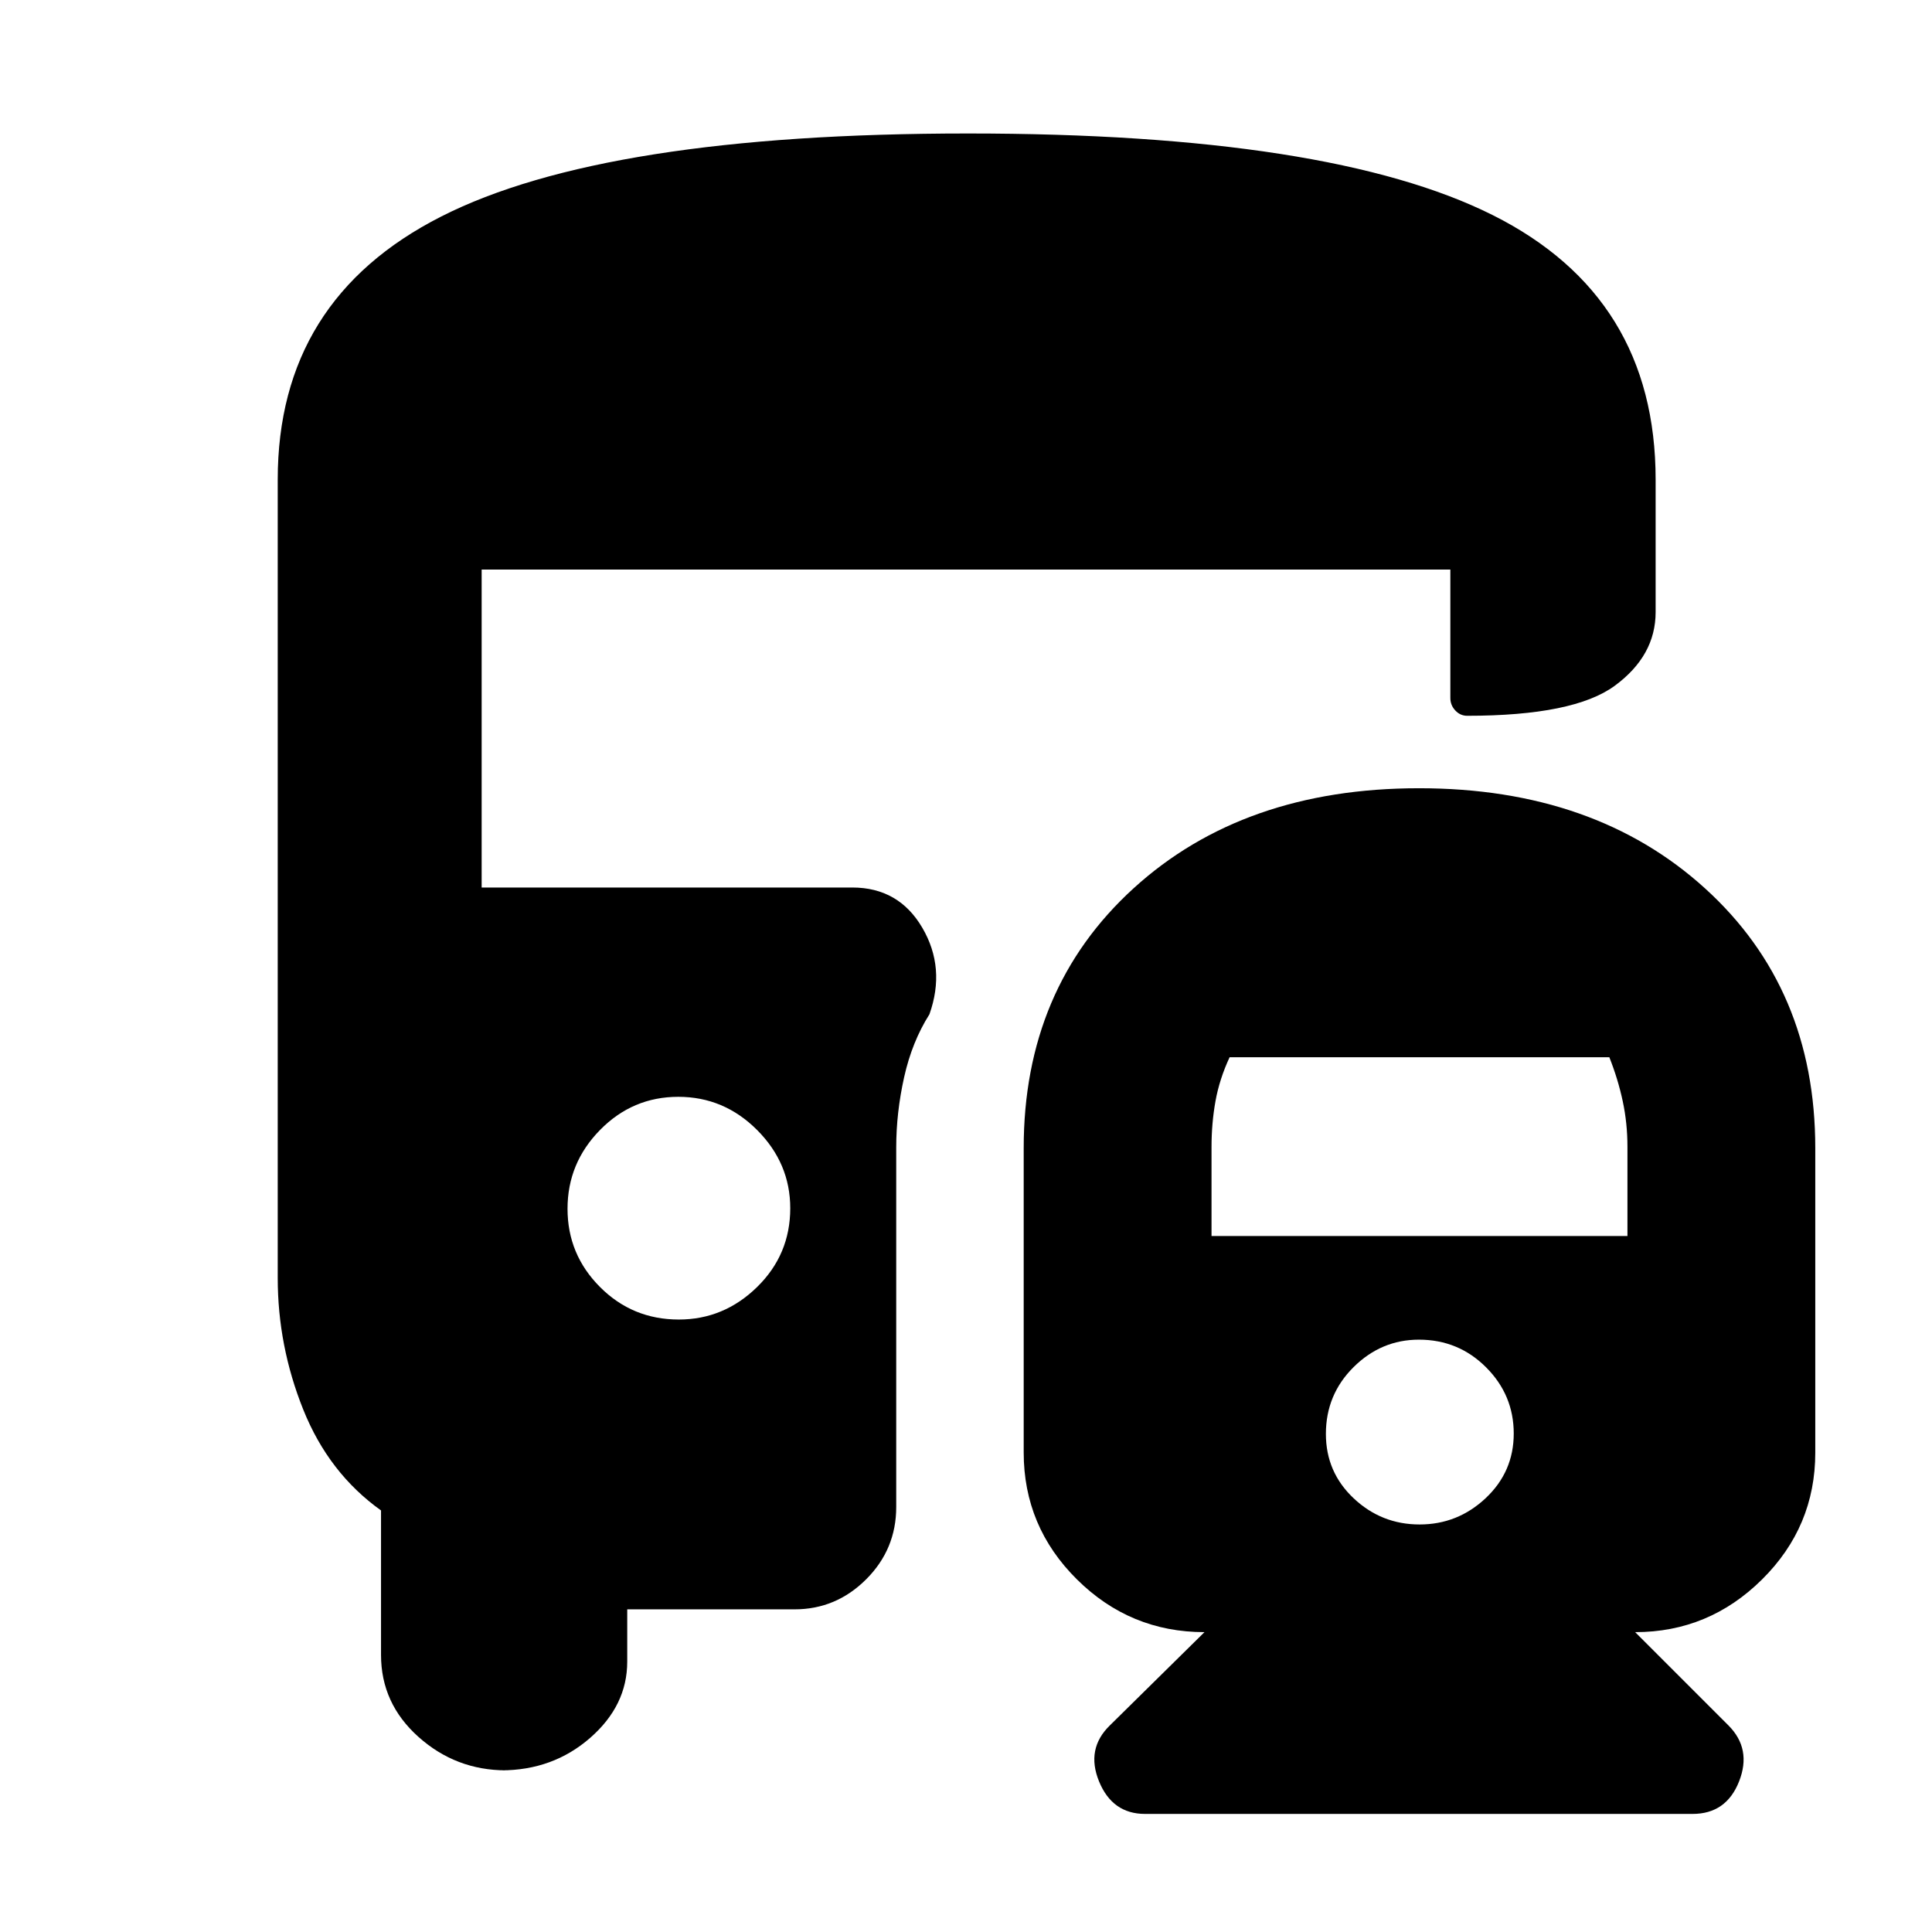 <svg xmlns="http://www.w3.org/2000/svg" height="40" viewBox="0 -960 960 960" width="40"><path d="M705.1-568.33q87.31 0 142.1 49.74Q902-468.86 902-389.5v151.33q0 36.78-26.44 62.98Q849.13-149 812.5-149l46.33 46.33Q870.5-91 864.14-74.83 857.78-58.67 841-58.67H569q-16.28 0-22.89-16.16-6.61-16.17 5.39-27.84l47-46.33q-36.96 0-63.4-26.23-26.43-26.22-26.43-63.05v-151.23q0-79.31 54.56-129.06 54.57-49.76 141.87-49.76Zm-367.81 264q22.38 0 38.88-16.13 16.5-16.13 16.5-39.17 0-22.37-16.46-38.87-16.47-16.5-39.17-16.5-22.71 0-38.87 16.46Q282-382.08 282-359.37q0 22.7 16.13 38.87 16.12 16.17 39.16 16.17ZM705.38-202.5q18.95 0 32.87-13.1 13.92-13.1 13.92-32.07 0-19.16-13.74-32.91-13.73-13.75-33.38-13.75-18.72 0-32.47 13.65t-13.75 33.18q0 19 13.8 32t32.75 13ZM602-345.83h206.67v-44.29q0-11.76-2.34-22.68-2.33-10.93-6.66-21.87H610.99q-5.05 10.84-7.02 21.81-1.97 10.98-1.97 22.74v44.29ZM251.5-80.33q-24.98 0-43.57-16.62-18.6-16.62-18.6-40.72v-71.8q-26-18.55-38.66-50.15Q138-291.22 138-325v-396.67q0-89.51 81.25-130.75 81.25-41.25 261.77-41.25 179.72 0 260.68 40.55 80.97 40.55 80.97 131.45v65.84q0 21.66-20.31 36.58-20.31 14.92-73.31 14.92-3.47 0-5.92-2.64-2.46-2.64-2.46-6.2V-677H239.33v158H423.5q23.08 0 34.79 20 11.71 19.99 3.54 43-8.66 13.67-12.58 31.3-3.92 17.63-3.92 34.87v178.66q0 21-14.94 35.92-14.94 14.92-35.56 14.92h-83.16v26q0 21.82-18.47 37.91-18.47 16.09-44.2 16.09h2.5Z"/></svg>